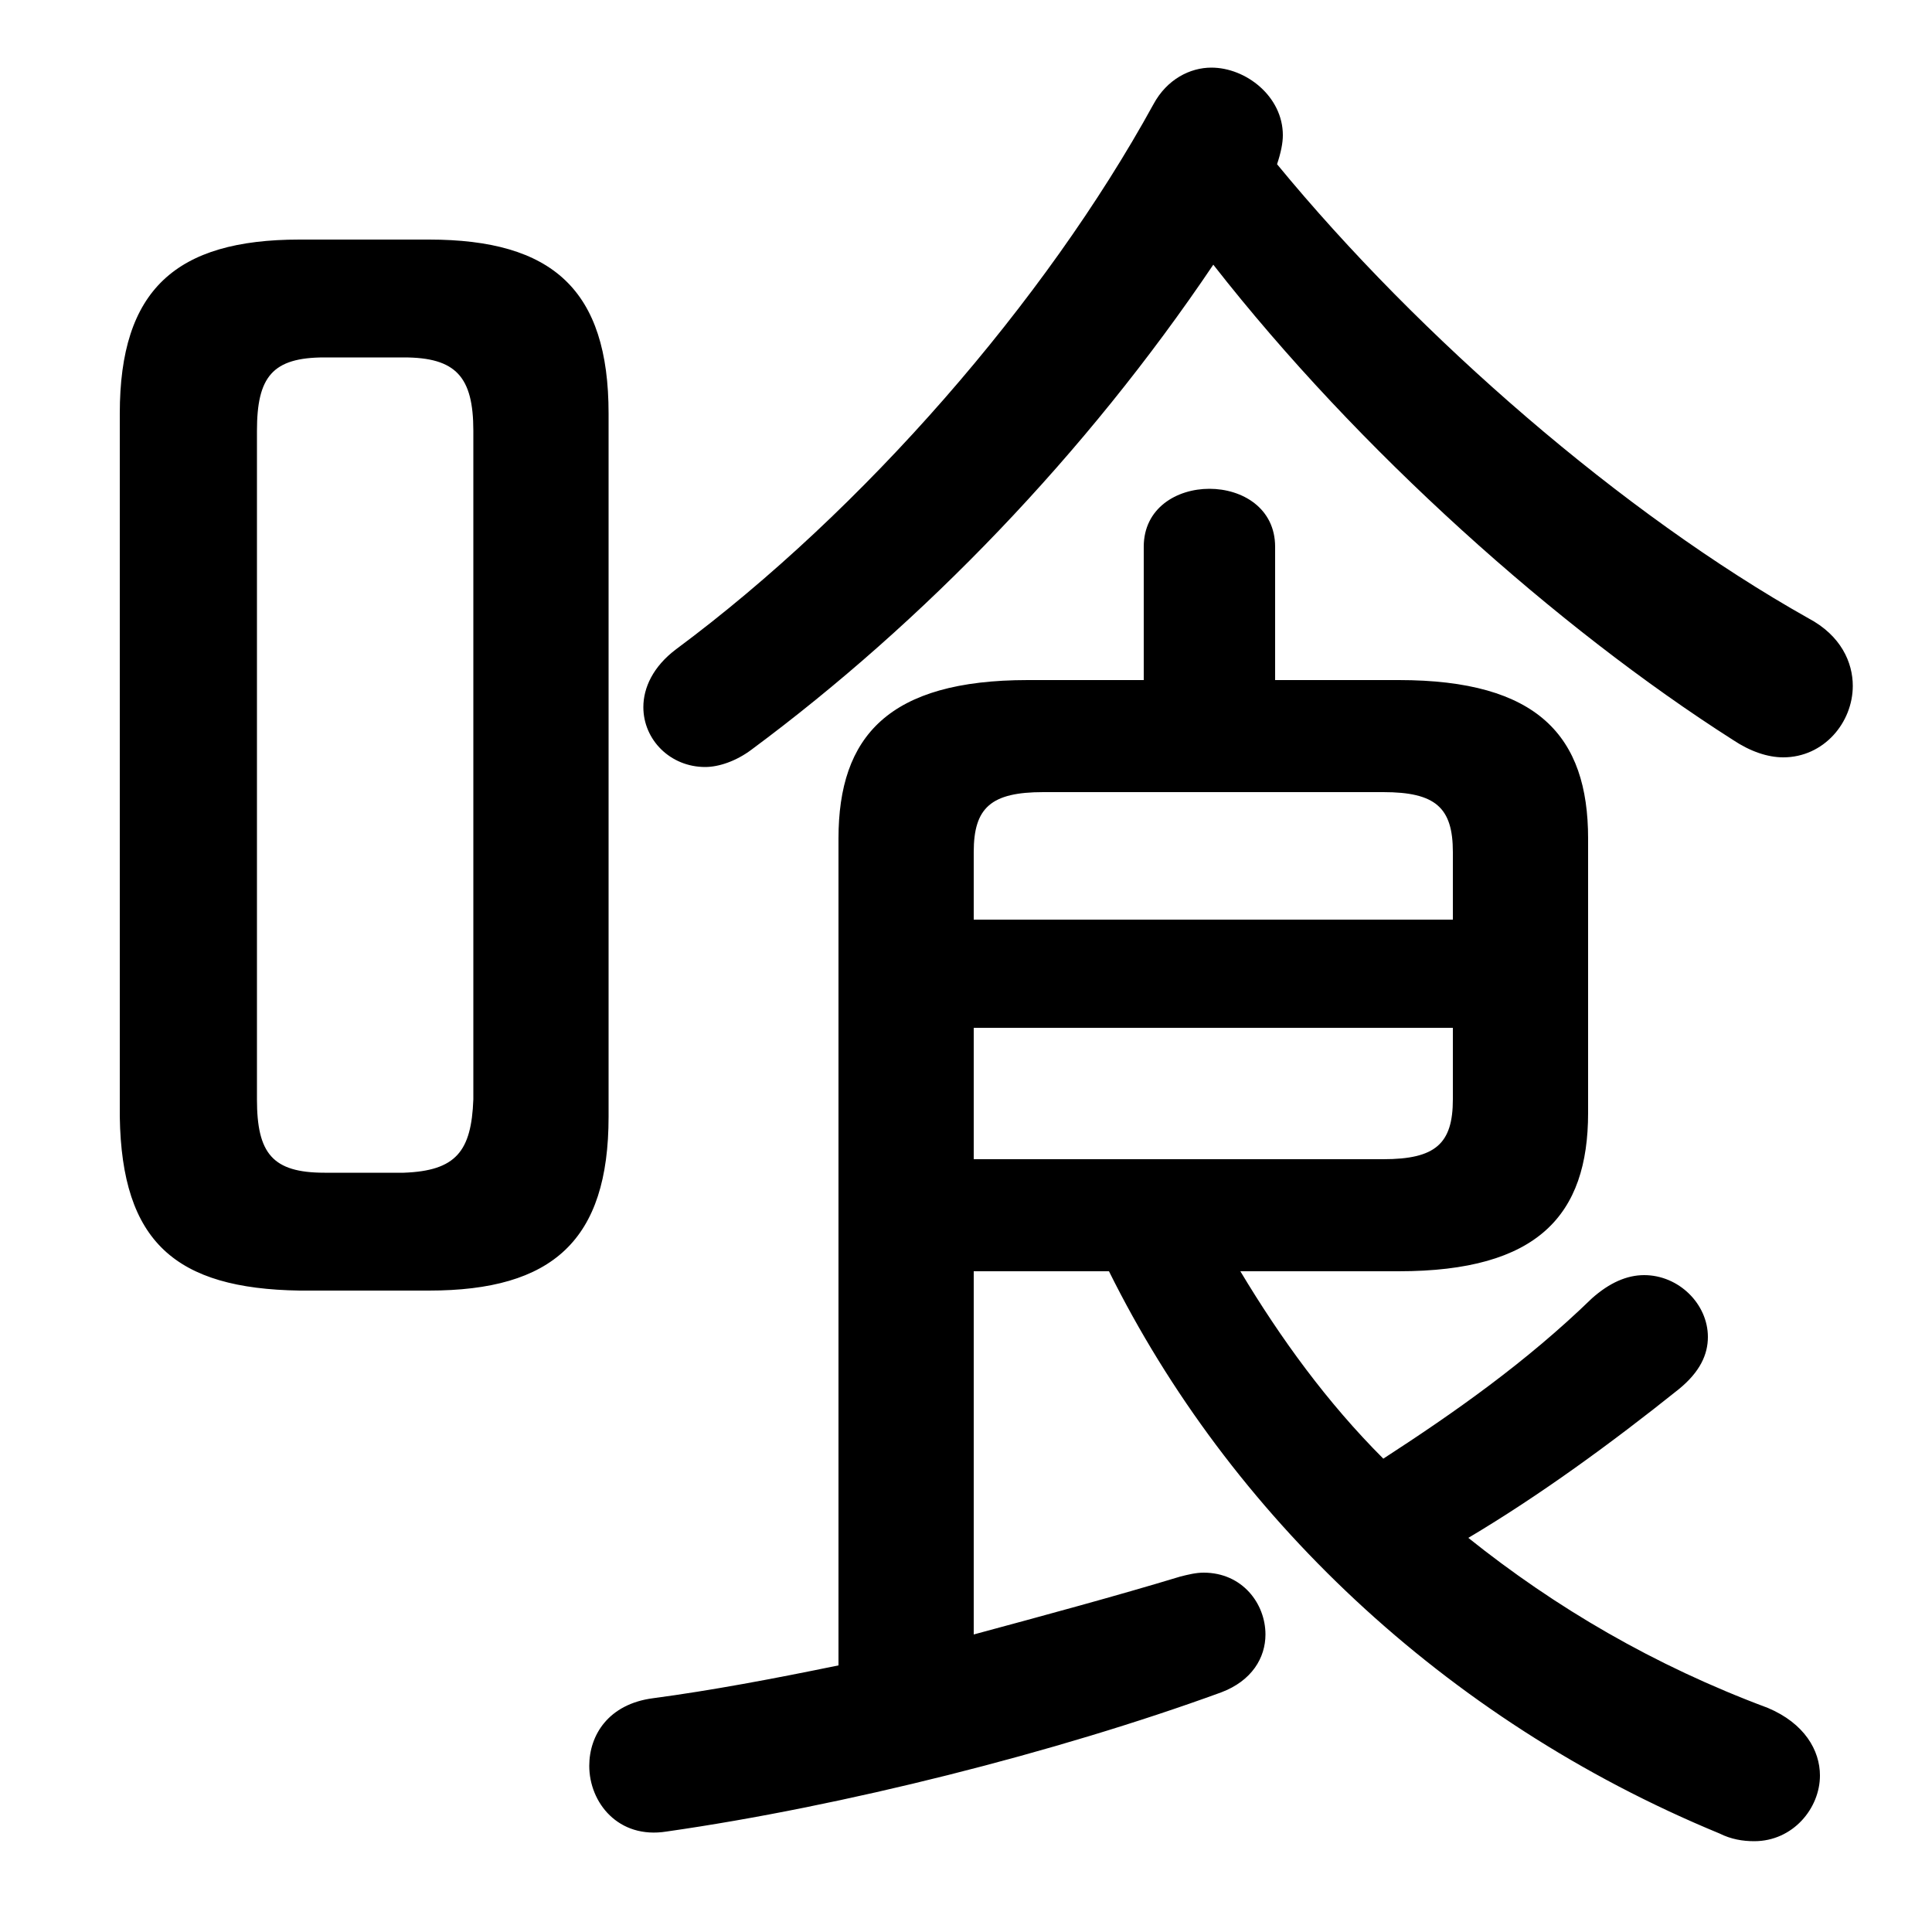 <svg xmlns="http://www.w3.org/2000/svg" viewBox="0 -44.0 50.0 50.0">
    <rect x="0" y="-44.0" width="50.0" height="50.0" fill="#808080" stroke="none"/>
    <g transform="scale(1, -1)">
        <!-- ボディの枠 -->
        <rect x="0" y="-6.0" width="50.0" height="50.0"
            stroke="white" fill="white"/>
        <!-- グリフ座標系の原点 -->
        <circle cx="0" cy="0" r="5" fill="white"/>
        <!-- グリフのアウトライン -->
        <g style="fill:black;stroke:#000000;stroke-width:0;stroke-linecap:round;stroke-linejoin:round;">
        <path d="M 25.2 11.1 L 28.7 11.1 C 31.8 4.85 37.35 -0.5 44.5 -3.45 C 44.8 -3.6 45.1 -3.65 45.4 -3.65 C 46.4 -3.65 47.1 -2.8 47.1 -1.95 C 47.1 -1.3 46.7 -0.6 45.75 -0.2 C 42.8 0.9 40.25 2.4 38.0 4.2 C 39.85 5.3 41.7 6.65 43.45 8.05 C 44.0 8.5 44.2 8.95 44.2 9.4 C 44.2 10.25 43.45 11.0 42.55 11.0 C 42.1 11.0 41.65 10.8 41.2 10.4 C 39.5 8.75 37.65 7.45 35.8 6.25 C 34.35 7.7 33.15 9.35 32.1 11.1 L 36.2 11.1 C 39.8 11.1 41.1 12.55 41.1 15.2 L 41.1 22.3 C 41.1 24.95 39.8 26.4 36.2 26.4 L 33.0 26.4 L 33.0 29.85 C 33.0 30.85 32.15 31.35 31.3 31.35 C 30.45 31.35 29.6 30.85 29.6 29.85 L 29.6 26.4 L 26.6 26.4 C 23.0 26.4 21.7 24.95 21.7 22.3 L 21.7 0.9 C 20.0 0.55 18.4 0.25 16.9 0.05 C 15.75 -0.1 15.25 -0.9 15.25 -1.7 C 15.25 -2.65 16.0 -3.6 17.25 -3.4 C 21.8 -2.75 27.35 -1.35 31.6 0.2 C 32.4 0.5 32.75 1.1 32.75 1.7 C 32.75 2.5 32.15 3.3 31.15 3.3 C 30.95 3.3 30.75 3.25 30.55 3.2 C 28.9 2.7 27.05 2.2 25.2 1.7 Z M 25.2 14.0 L 25.2 17.4 L 37.6 17.4 L 37.6 15.55 C 37.6 14.4 37.15 14.0 35.8 14.0 Z M 37.6 20.2 L 25.2 20.2 L 25.2 21.95 C 25.2 23.1 25.65 23.5 27.0 23.5 L 35.8 23.5 C 37.15 23.5 37.6 23.1 37.6 21.95 Z M 11.1 10.6 C 14.3 10.6 15.75 11.9 15.75 15.1 L 15.75 33.3 C 15.75 36.5 14.3 37.8 11.1 37.8 L 7.75 37.8 C 4.55 37.8 3.1 36.5 3.1 33.3 L 3.1 15.1 C 3.15 11.85 4.55 10.65 7.75 10.6 Z M 8.4 13.65 C 7.05 13.65 6.65 14.15 6.65 15.55 L 6.65 32.85 C 6.65 34.25 7.05 34.75 8.4 34.75 L 10.45 34.75 C 11.8 34.75 12.25 34.25 12.25 32.85 L 12.25 15.55 C 12.2 14.2 11.8 13.7 10.45 13.65 Z M 31.4 37.15 C 35.15 32.35 40.3 27.75 44.85 24.85 C 45.3 24.55 45.75 24.4 46.15 24.4 C 47.2 24.4 47.95 25.3 47.95 26.25 C 47.95 26.85 47.65 27.55 46.8 28.0 C 42.0 30.7 36.75 35.25 33.05 39.75 C 33.15 40.05 33.2 40.3 33.2 40.5 C 33.2 41.5 32.25 42.25 31.35 42.25 C 30.8 42.25 30.2 41.95 29.85 41.3 C 27.05 36.2 22.35 30.8 17.5 27.2 C 16.9 26.75 16.65 26.2 16.65 25.7 C 16.65 24.85 17.35 24.15 18.25 24.15 C 18.6 24.15 19.05 24.3 19.45 24.6 C 23.9 27.9 28.1 32.25 31.4 37.15 Z"/>
    </g>
    </g>
</svg>
